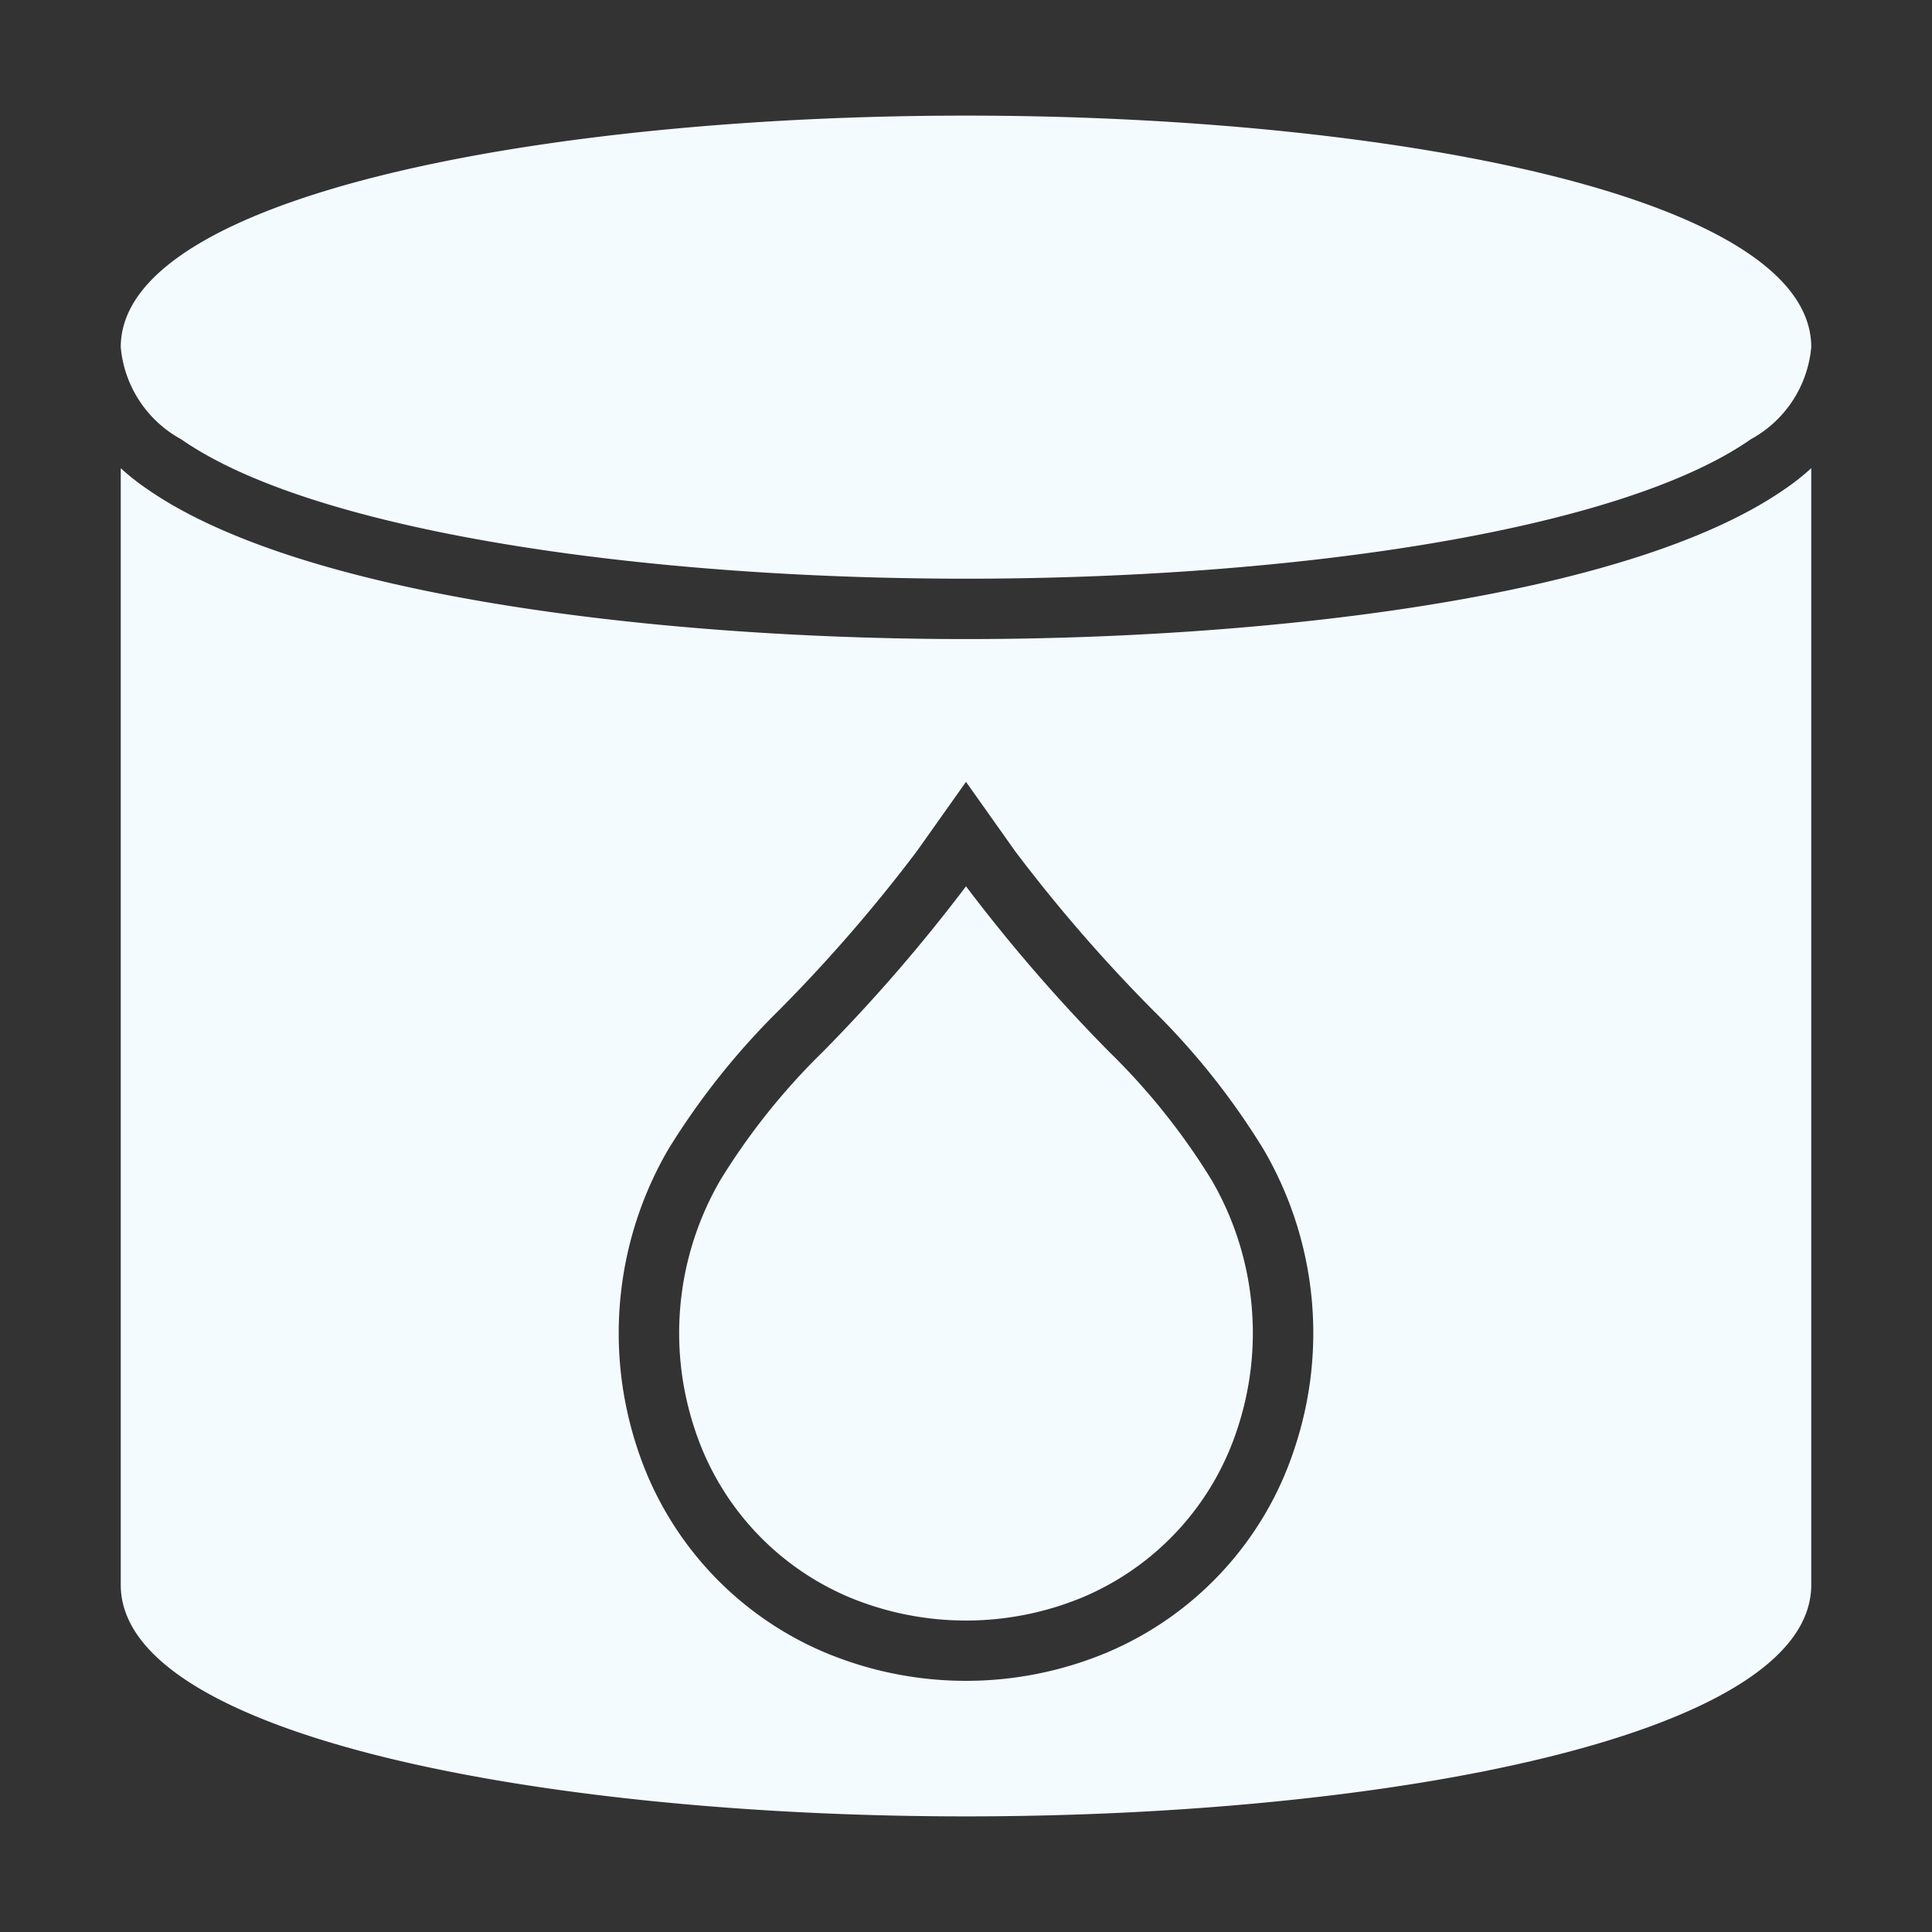 <svg id="glyph_copy" viewBox="0 0 64 64" xmlns="http://www.w3.org/2000/svg" data-name="glyph copy">
  <rect x="0" y="0" width="64" height="64" fill="#333333" stroke="none"/>
  <path d="M4 11.5c0-5.04 14.09-7.67 28-7.67s28 2.63 28 7.67a3.865 3.865 0 0 1-2 3.05c-4.37 3.05-15.24 4.62-26 4.62s-21.63-1.57-26-4.62a3.865 3.865 0 0 1-2-3.05zm55.14 4.69a7.822 7.822 0 0 0 .86-.68v36.99c0 5.03-14.09 7.67-28 7.67s-28-2.64-28-7.67v-36.99a7.822 7.822 0 0 0 .86.68c5.26 3.67 17.47 4.98 27.14 4.98s21.88-1.31 27.14-4.98zm-17.28 21.89a24.259 24.259 0 0 0-3.67-4.62 51.688 51.688 0 0 1-4.56-5.26l-1.63-2.3-1.63 2.3a51.688 51.688 0 0 1-4.56 5.26 24.553 24.553 0 0 0-3.67 4.61 12.107 12.107 0 0 0-1.03 9.9 11.066 11.066 0 0 0 6.24 6.78 12.09 12.09 0 0 0 9.3 0 11.058 11.058 0 0 0 6.24-6.79 12.061 12.061 0 0 0-1.03-9.88zm-5.11-3.23a55.029 55.029 0 0 1-4.75-5.49 55.029 55.029 0 0 1-4.75 5.49 22.131 22.131 0 0 0-3.38 4.23 10.082 10.082 0 0 0-.86 8.25 9.107 9.107 0 0 0 5.12 5.58 10.08 10.08 0 0 0 7.74 0 9.107 9.107 0 0 0 5.12-5.58 10.082 10.082 0 0 0-.86-8.25 22.131 22.131 0 0 0-3.38-4.23z" fill="#f4fbff"/>
</svg>
